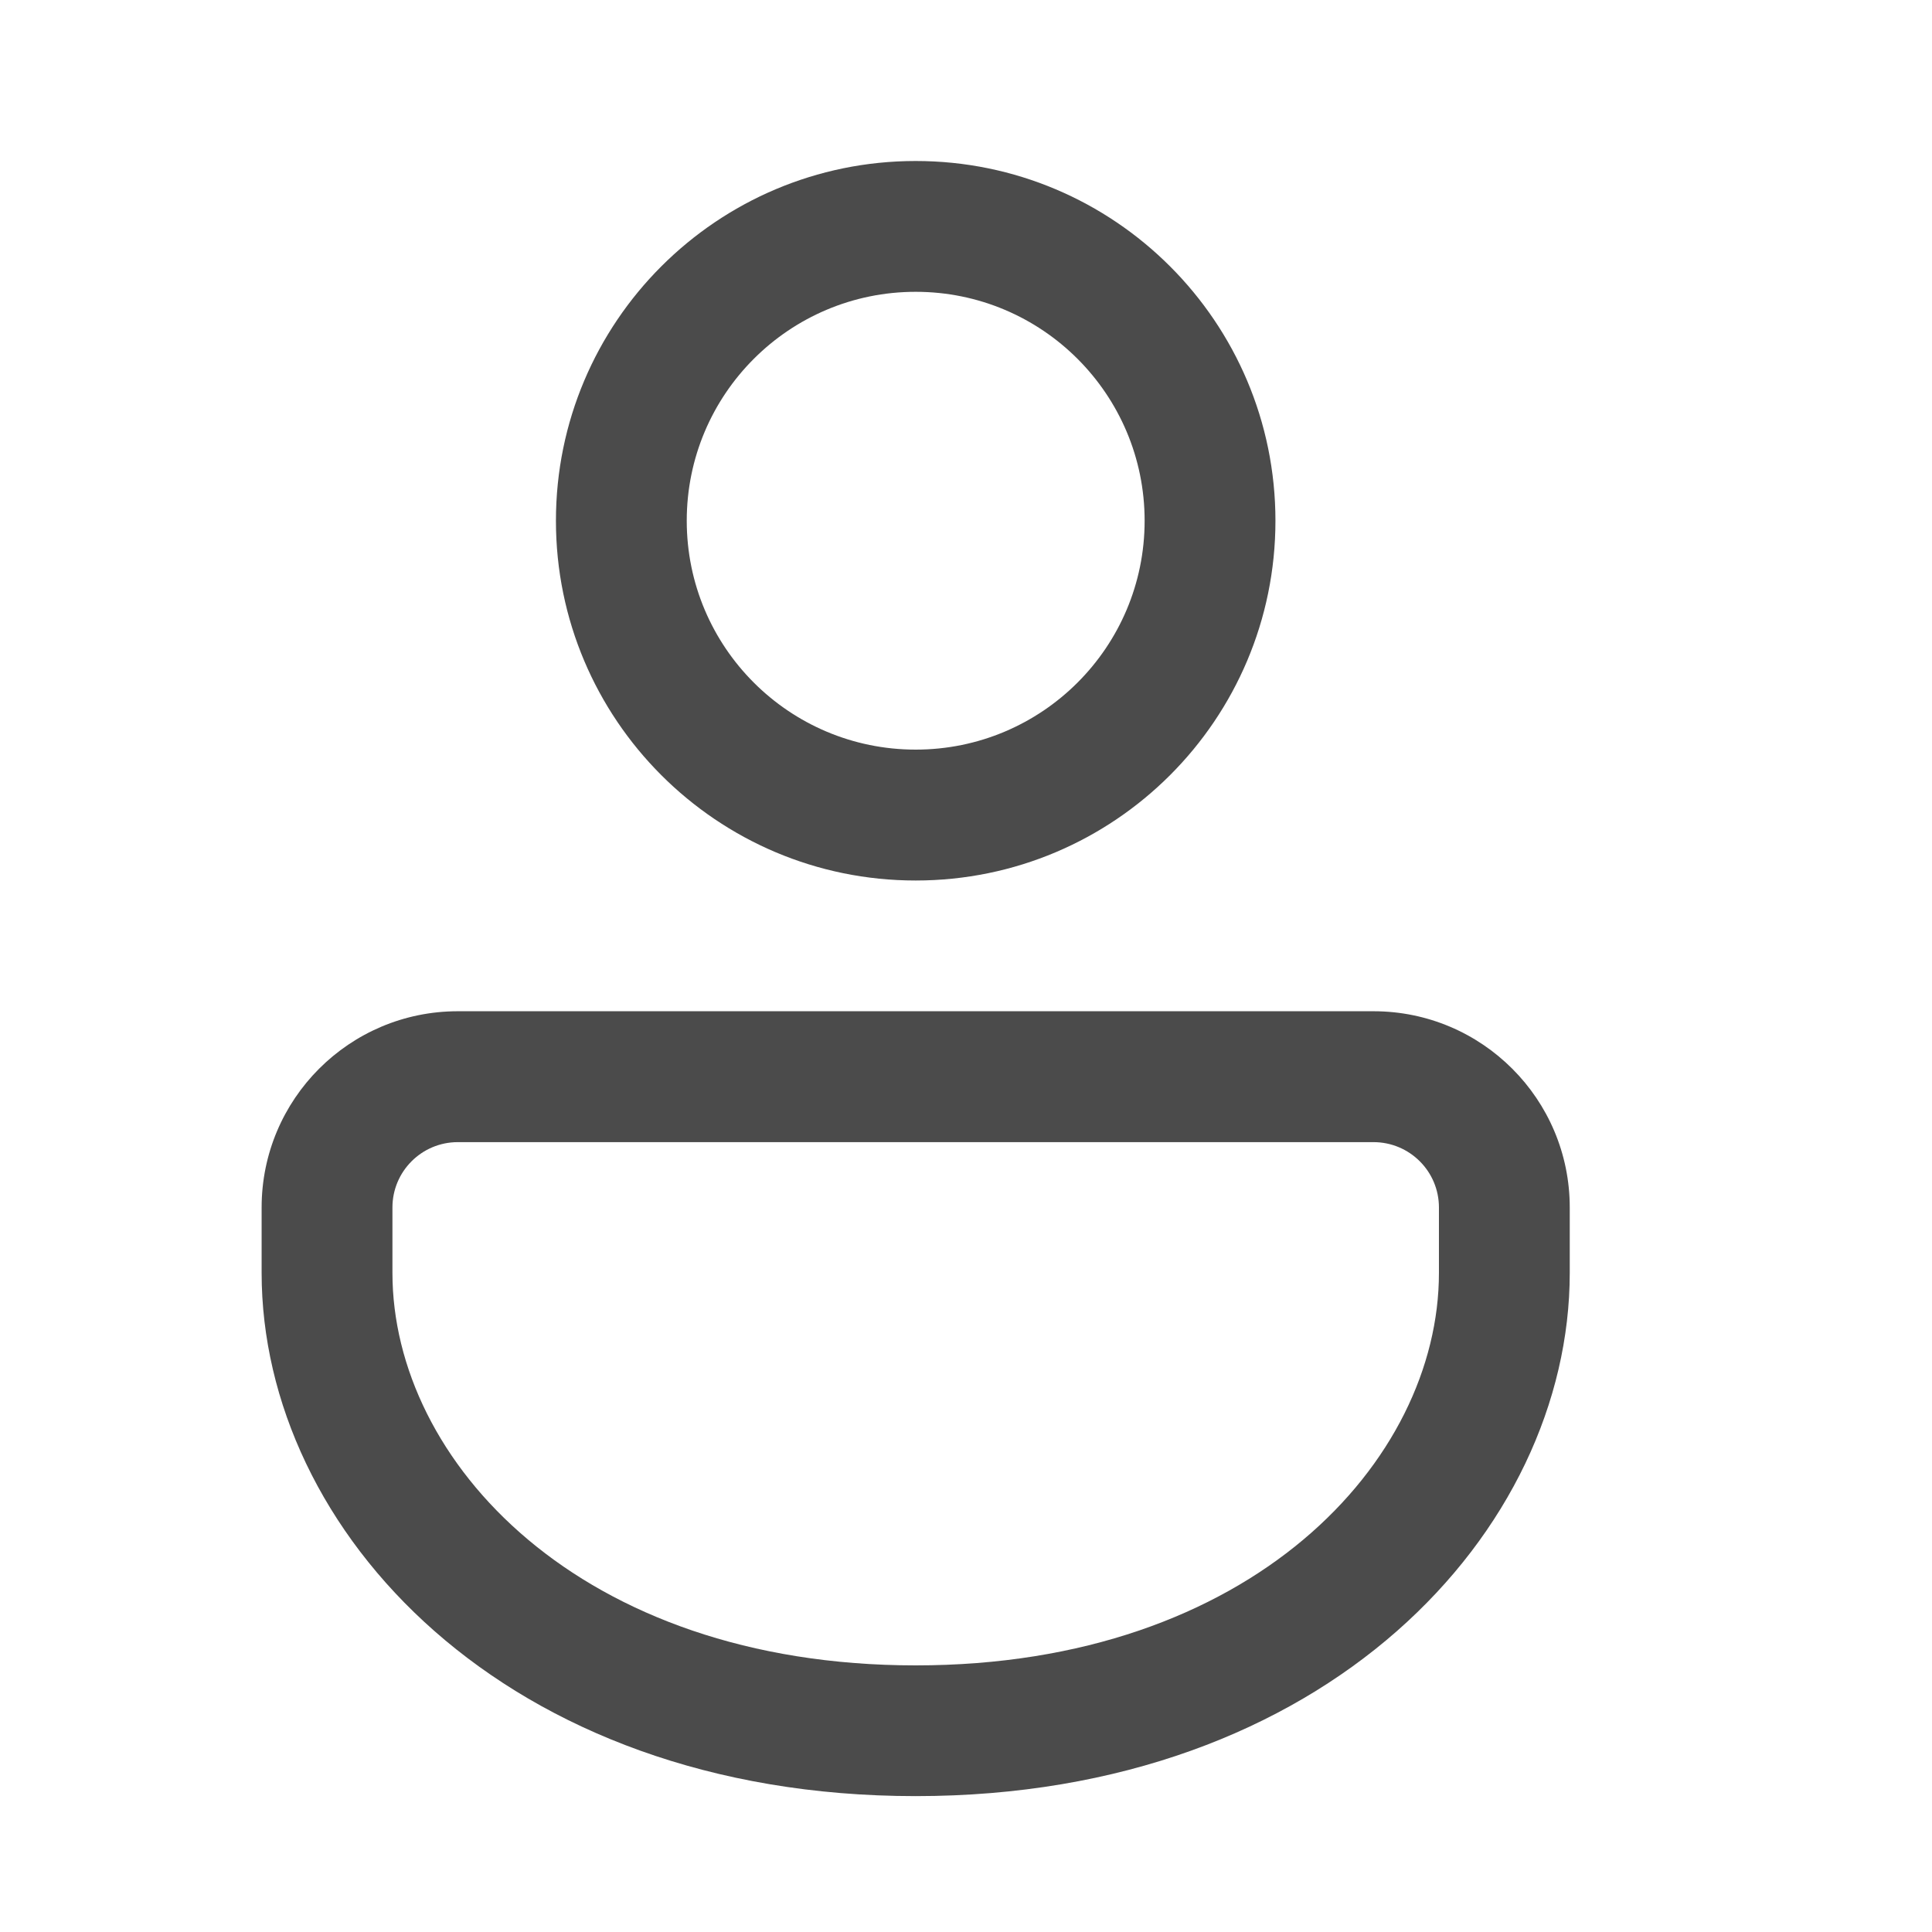 <svg width="24" height="24" viewBox="0 0 24 24" fill="none" xmlns="http://www.w3.org/2000/svg">
<path d="M17.062 12.562C18.409 12.562 19.5 13.654 19.5 15V15.812C19.5 19.016 16.478 22.312 11.375 22.312C6.272 22.312 3.25 19.016 3.25 15.812V15C3.25 13.654 4.341 12.562 5.687 12.562H17.062ZM17.062 14.188H5.687C5.239 14.188 4.875 14.551 4.875 15V15.812C4.875 18.149 7.202 20.688 11.375 20.688C15.548 20.688 17.875 18.149 17.875 15.812V15C17.875 14.551 17.511 14.188 17.062 14.188ZM11.375 2C13.843 2 15.844 4.001 15.844 6.469C15.844 8.937 13.843 10.938 11.375 10.938C8.907 10.938 6.906 8.937 6.906 6.469C6.906 4.001 8.907 2 11.375 2ZM11.375 3.625C9.804 3.625 8.531 4.898 8.531 6.469C8.531 8.039 9.804 9.312 11.375 9.312C12.945 9.312 14.219 8.039 14.219 6.469C14.219 4.898 12.945 3.625 11.375 3.625Z" fill="#4B4B4B"/>
</svg>
